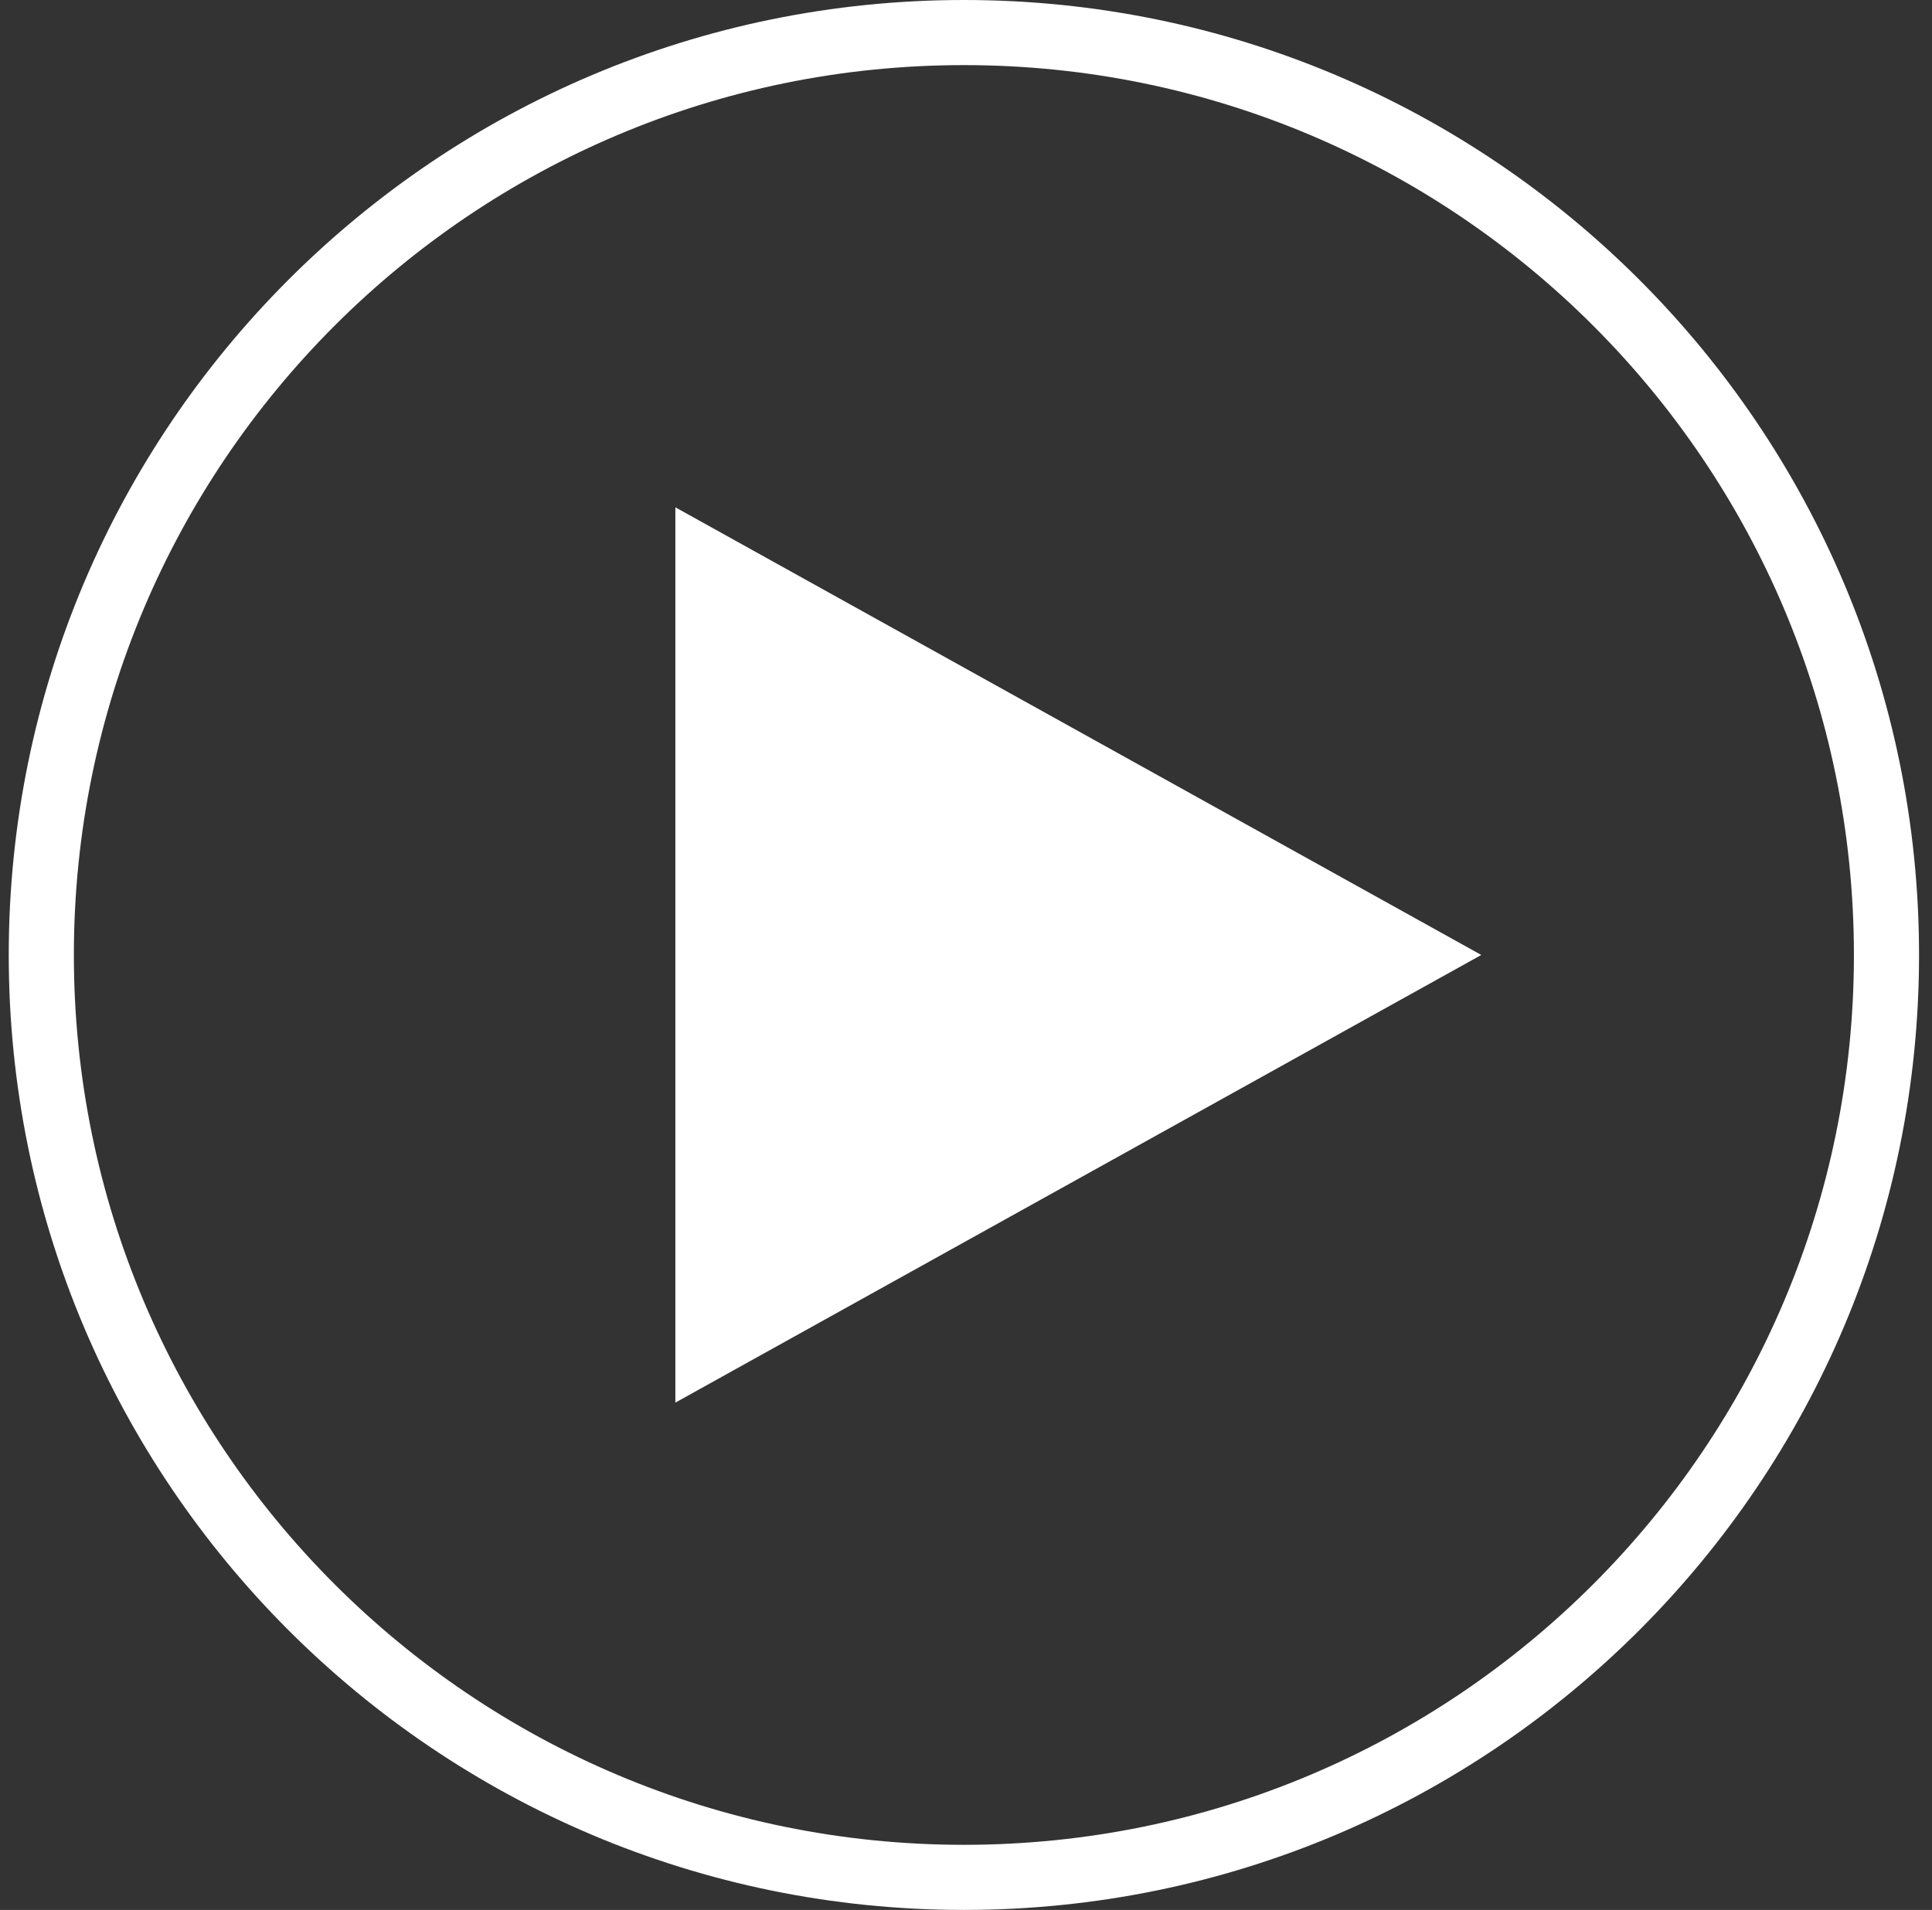 <svg viewBox="0 0 89 88" fill="none" xmlns="http://www.w3.org/2000/svg">
<rect x="0" y="0" width="89" height="88" fill="#333333" stroke="none"/>
<path fill-rule="evenodd" clip-rule="evenodd" d="M85.403 44C85.403 66.644 67.047 85 44.403 85C21.76 85 3.403 66.644 3.403 44C3.403 21.356 21.76 3 44.403 3C67.047 3 85.403 21.356 85.403 44ZM88.403 44C88.403 68.3 68.704 88 44.403 88C20.103 88 0.403 68.3 0.403 44C0.403 19.7 20.103 0 44.403 0C68.704 0 88.403 19.7 88.403 44ZM68.237 44L31.112 23.375V64.625L68.237 44Z" fill="white"/>
</svg>

